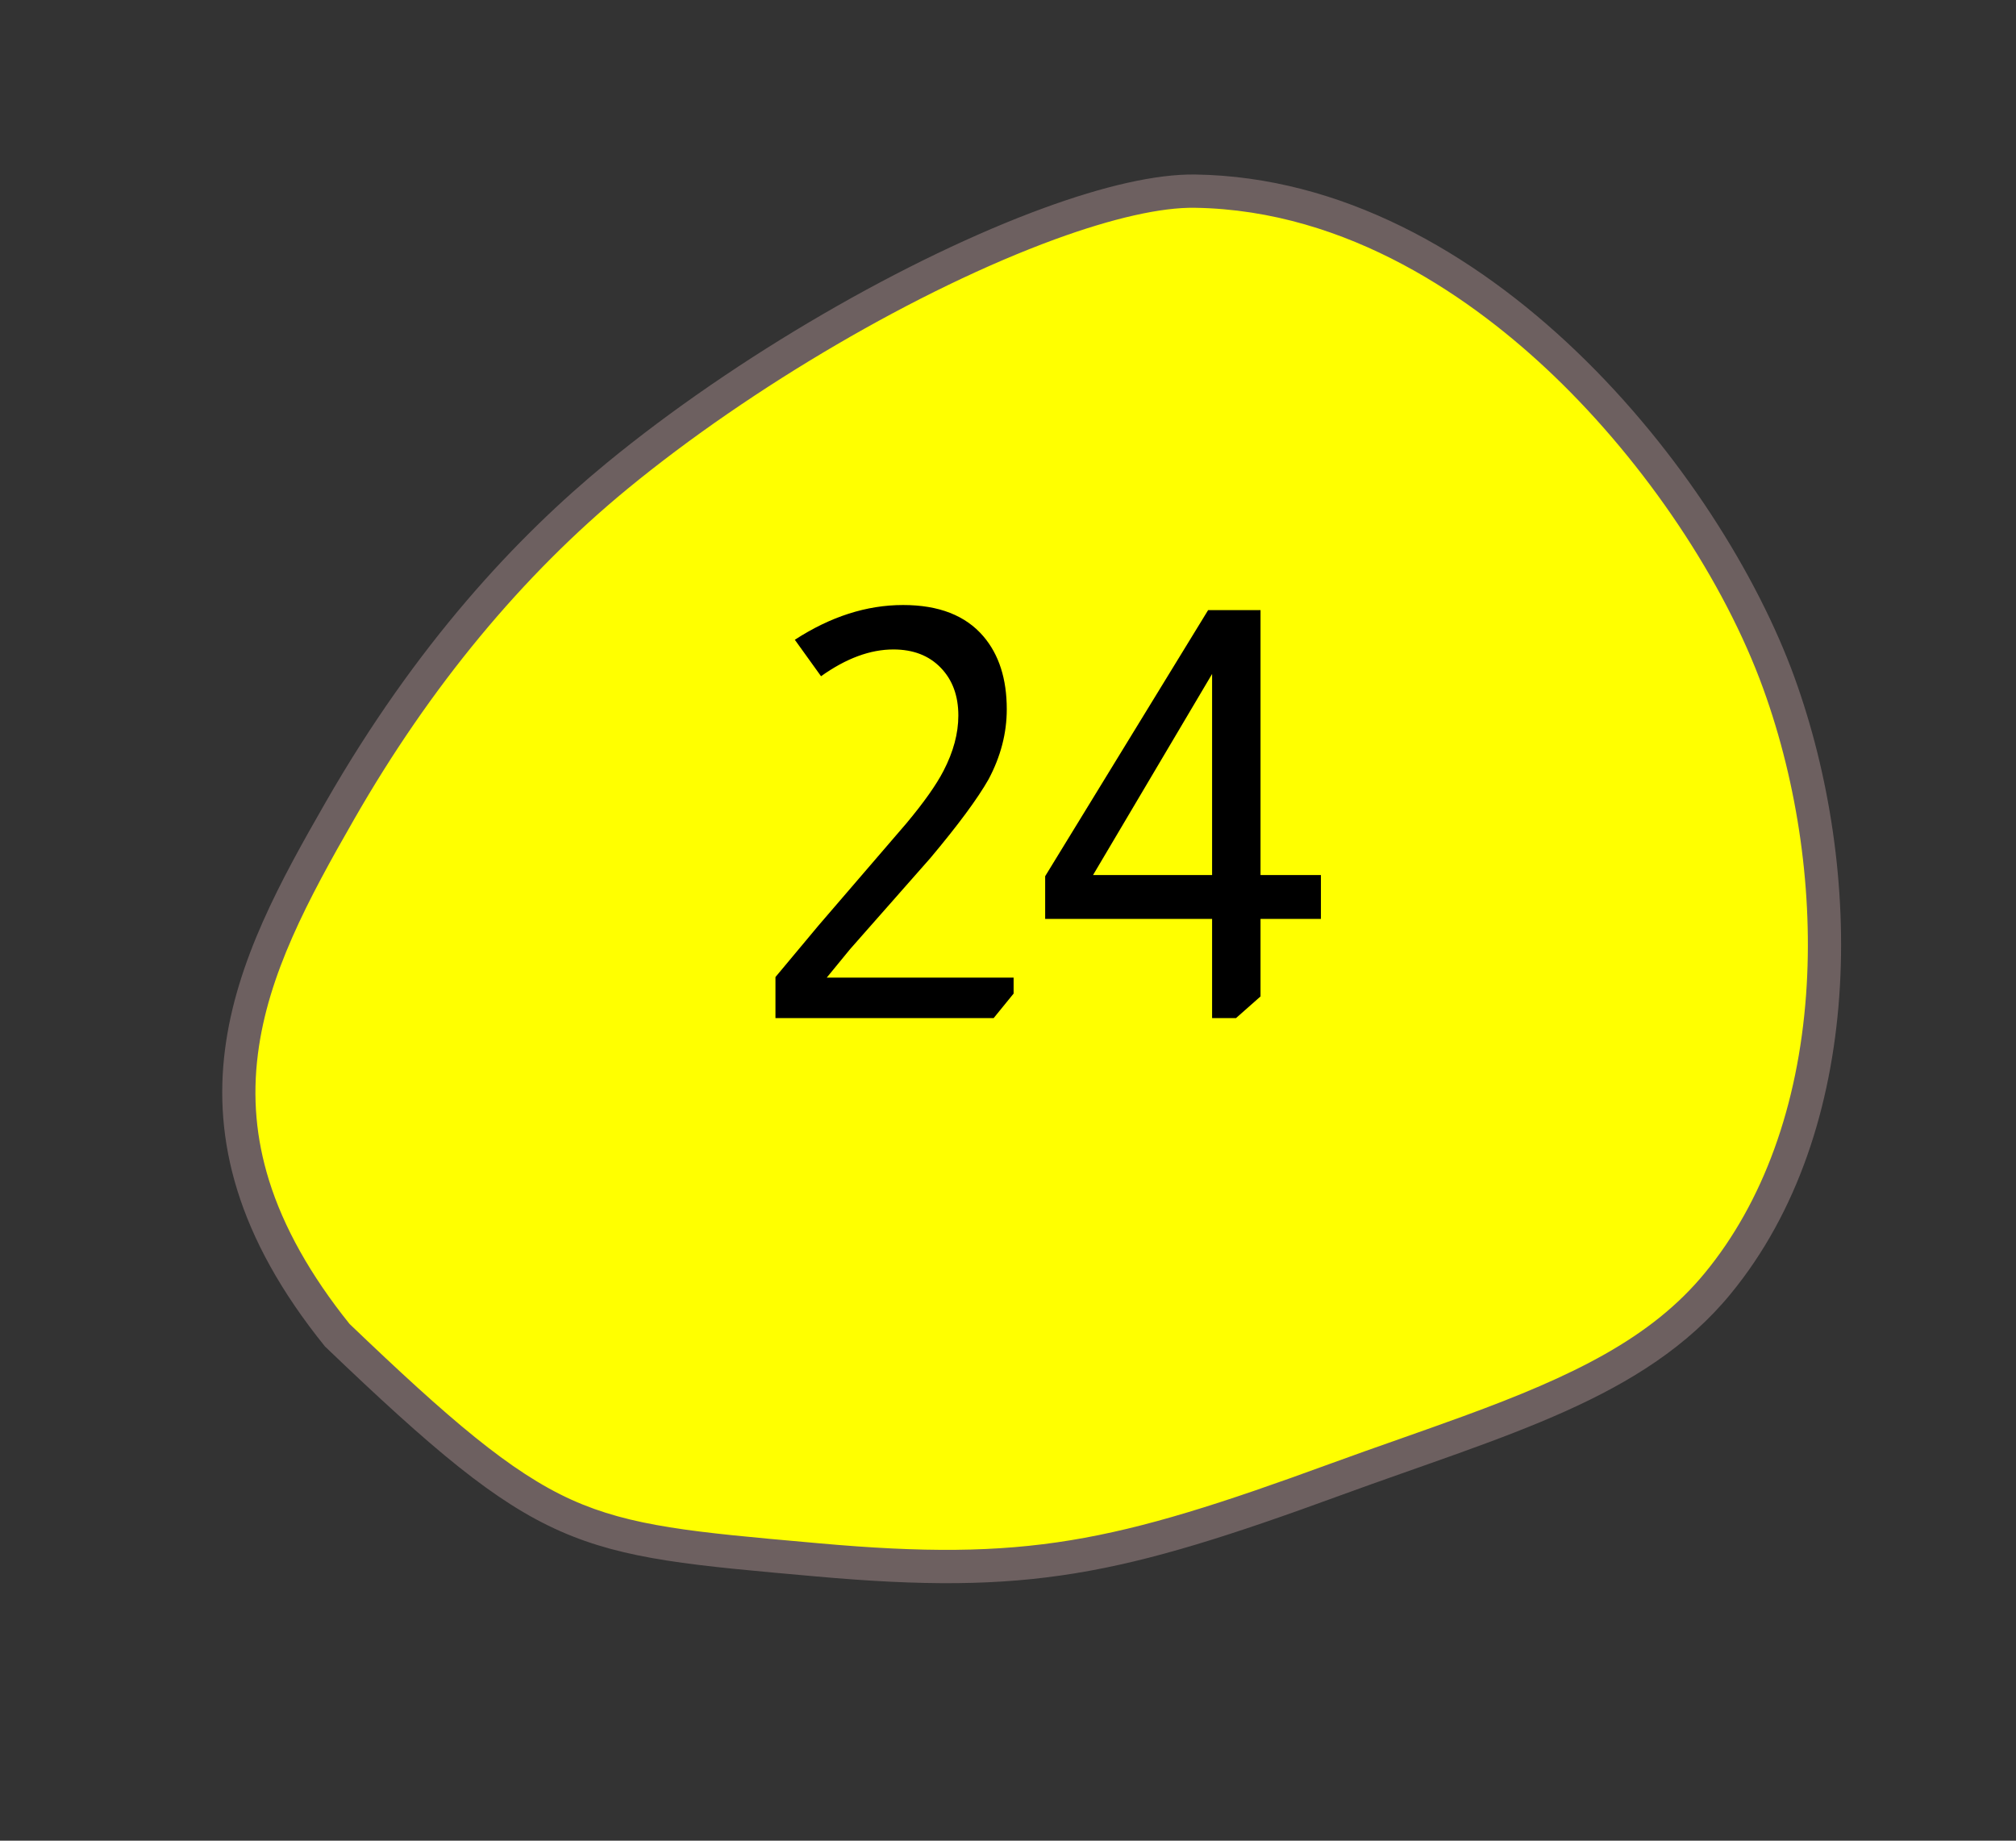<svg width="46" height="42" viewBox="0 0 46 42" fill="none" xmlns="http://www.w3.org/2000/svg">
<rect x="0" y="0" width="46" height="42" fill="#333333" stroke="none"/>
<path d="M23.943 5.104C23.943 5.104 23.942 5.105 23.943 5.104C25.307 4.606 26.457 4.349 27.268 4.361C30.913 4.416 33.873 6.533 35.716 8.299C37.859 10.354 39.681 13.079 40.59 15.587C42.092 19.735 42.243 25.579 39.194 29.285C37.913 30.845 36.075 31.736 33.525 32.669C33.059 32.84 32.584 33.007 32.081 33.185C31.556 33.37 31.014 33.561 30.459 33.764C25.473 35.587 23.443 36.02 18.66 35.593L18.472 35.576C15.78 35.336 14.297 35.204 12.888 34.569C11.441 33.916 10.003 32.674 7.696 30.465C5.947 28.296 5.232 26.181 5.509 24.002C5.749 22.116 6.668 20.394 7.756 18.499C9.512 15.435 11.64 12.865 14.082 10.858C16.943 8.508 20.813 6.249 23.943 5.104Z" fill="#FFFF00"/>
<path d="M24.072 5.461C20.979 6.592 17.152 8.826 14.321 11.152C11.916 13.129 9.817 15.665 8.084 18.688C7.017 20.547 6.115 22.233 5.885 24.049C5.759 25.035 5.842 25.977 6.137 26.929C6.469 28 7.088 29.103 7.975 30.208C10.241 32.376 11.65 33.594 13.044 34.222C14.395 34.832 15.855 34.962 18.506 35.198L18.694 35.215C23.404 35.636 25.406 35.208 30.33 33.407C30.887 33.203 31.43 33.012 31.956 32.827C32.457 32.65 32.931 32.483 33.395 32.313C35.886 31.402 37.676 30.538 38.902 29.044C40.23 27.43 41.028 25.231 41.211 22.686C41.376 20.388 41.029 17.913 40.234 15.717C39.344 13.261 37.557 10.591 35.454 8.574C33.66 6.855 30.784 4.794 27.262 4.741C26.496 4.729 25.393 4.978 24.072 5.461ZM23.814 4.748C25.176 4.249 26.38 3.968 27.275 3.982C33.927 4.082 39.272 10.838 40.946 15.457C42.539 19.856 42.562 25.788 39.486 29.527C37.523 31.918 34.359 32.741 30.588 34.12C25.546 35.965 23.46 36.403 18.626 35.971C13.042 35.473 12.364 35.462 7.416 30.724C3.343 25.686 5.398 21.847 7.427 18.311C9.51 14.677 11.799 12.244 13.842 10.565C16.809 8.127 20.72 5.879 23.814 4.748Z" fill="#6D6060"/>
<path d="M18.136 14.598C18.951 14.069 19.774 13.805 20.606 13.805C21.421 13.805 22.032 14.043 22.439 14.52C22.794 14.936 22.972 15.49 22.972 16.184C22.972 16.73 22.833 17.263 22.556 17.783C22.305 18.225 21.863 18.823 21.23 19.577L19.397 21.657L18.864 22.307H23.128V22.671L22.673 23.23H17.694V22.294L18.682 21.111L20.684 18.784C21.082 18.307 21.364 17.908 21.529 17.588C21.754 17.154 21.867 16.734 21.867 16.327C21.867 15.876 21.733 15.512 21.464 15.235C21.195 14.957 20.835 14.819 20.385 14.819C19.856 14.819 19.306 15.022 18.734 15.43L18.136 14.598ZM28.762 13.922V19.967H30.14V20.968H28.762V22.736L28.203 23.23H27.657V20.968H23.848V19.993L27.566 13.922H28.762ZM27.657 15.378L24.94 19.967H27.657V15.378Z" fill="black"/>
</svg>
